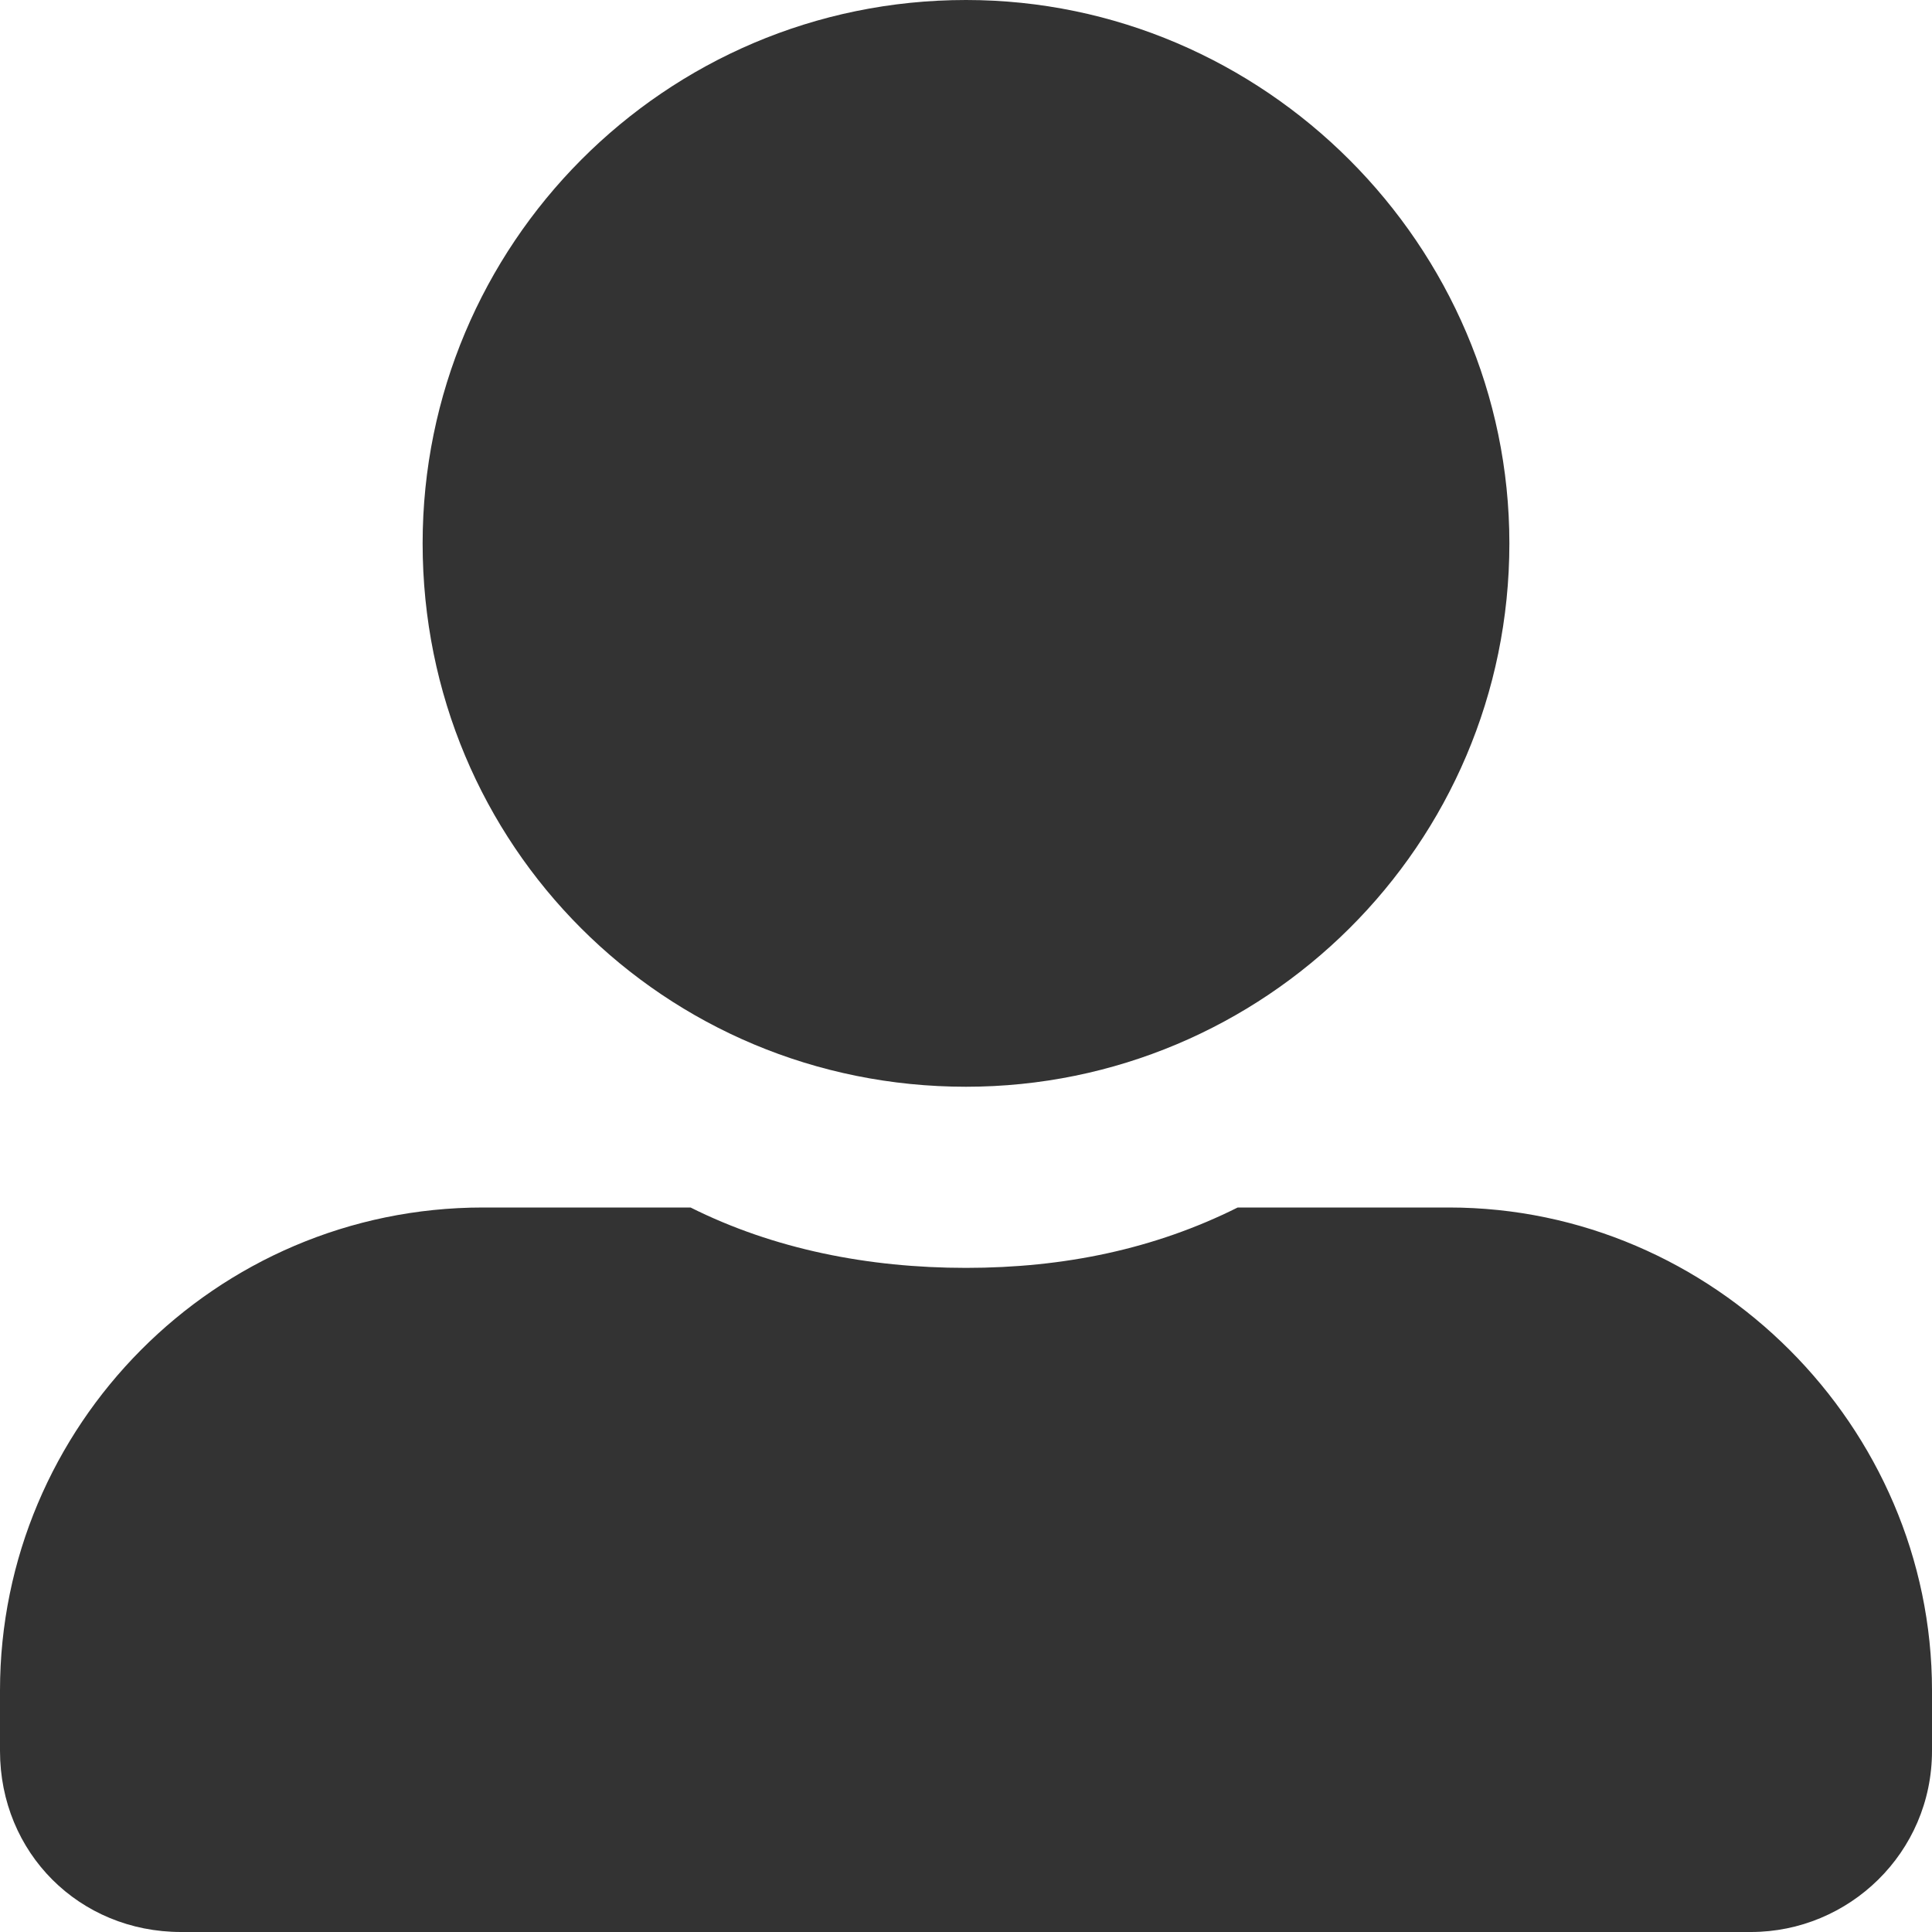 <svg width="16" height="16" viewBox="0 0 16 16" fill="none" xmlns="http://www.w3.org/2000/svg">
<path d="M8 9C10.469 9 12.5 7 12.5 4.5C12.5 2.031 10.469 0 8 0C5.5 0 3.5 2.031 3.5 4.5C3.5 7 5.5 9 8 9ZM12 10H10.25C9.562 10.344 8.812 10.5 8 10.5C7.188 10.5 6.406 10.344 5.719 10H4C1.781 10 0 11.812 0 14V14.5C0 15.344 0.656 16 1.5 16H14.5C15.312 16 16 15.344 16 14.5V14C16 11.812 14.188 10 12 10Z" fill="#333333"/>
</svg>
